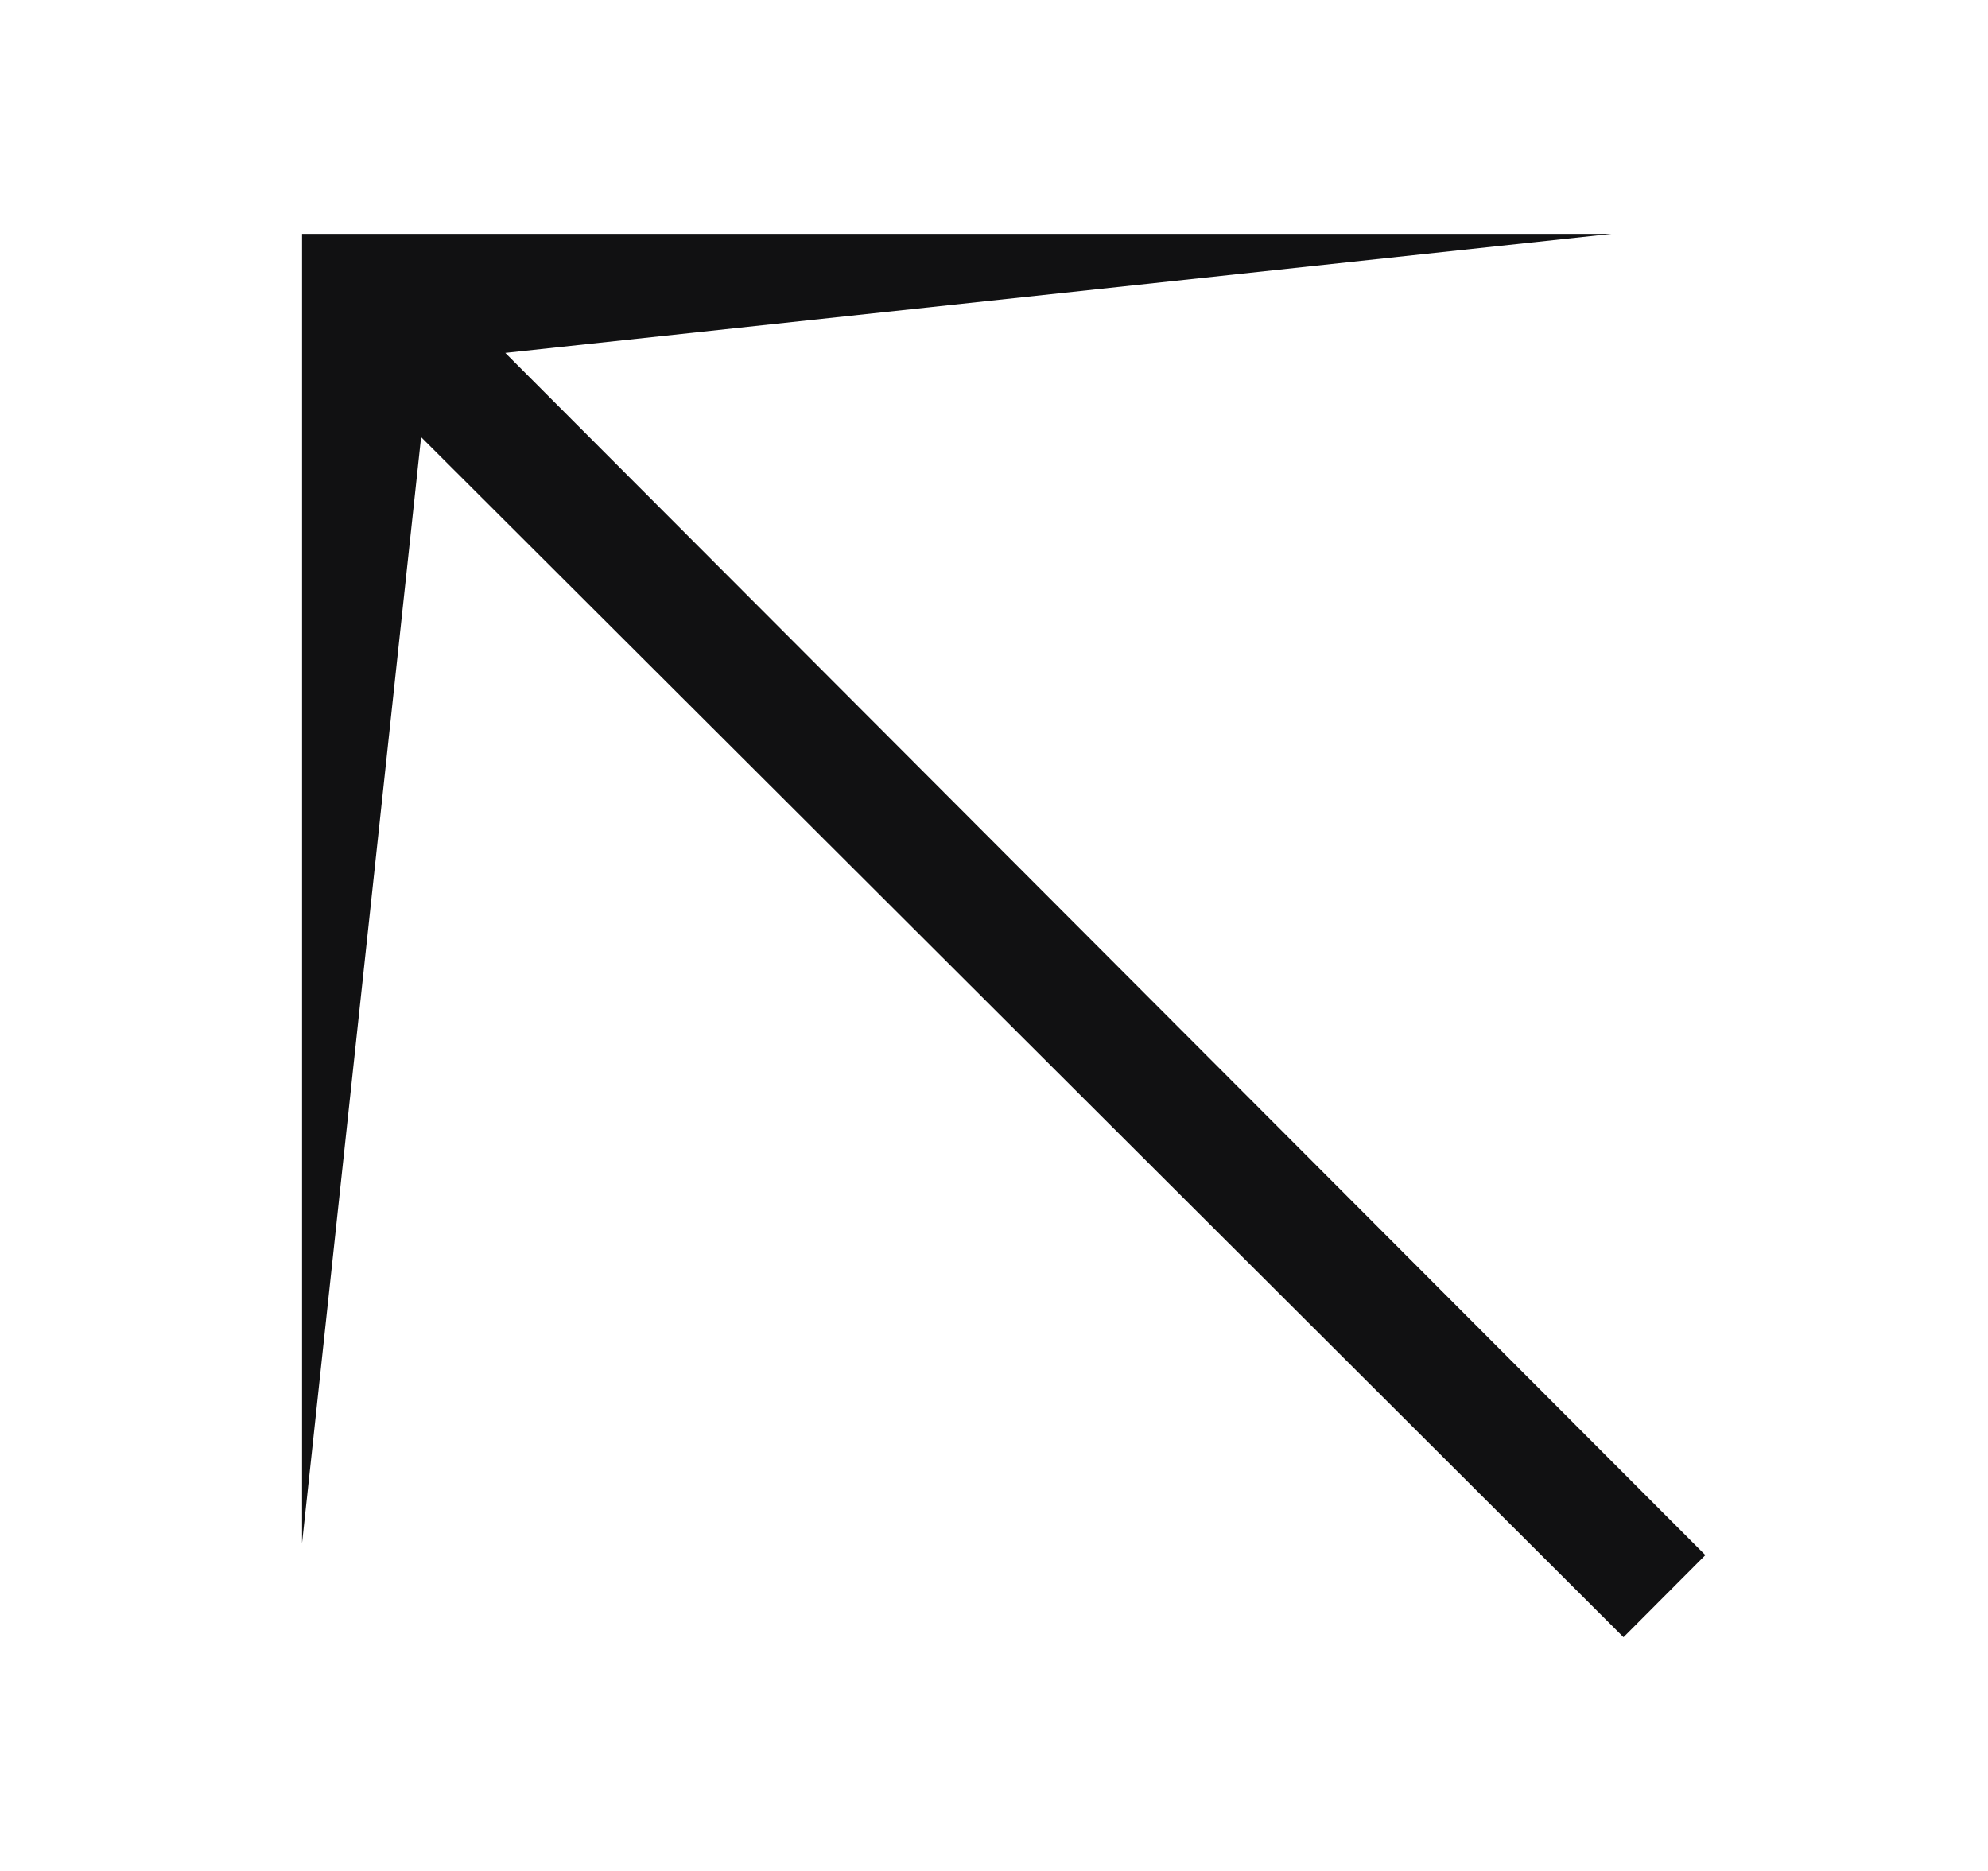 <svg width="17" height="16" viewBox="0 0 17 16" fill="none" xmlns="http://www.w3.org/2000/svg">
<path d="M13.883 14.001L3.601 3.738L2.583 13.197V2H13.781L4.321 3.018L14.583 13.299L13.883 14.001Z" fill="#111112"/>
</svg>
